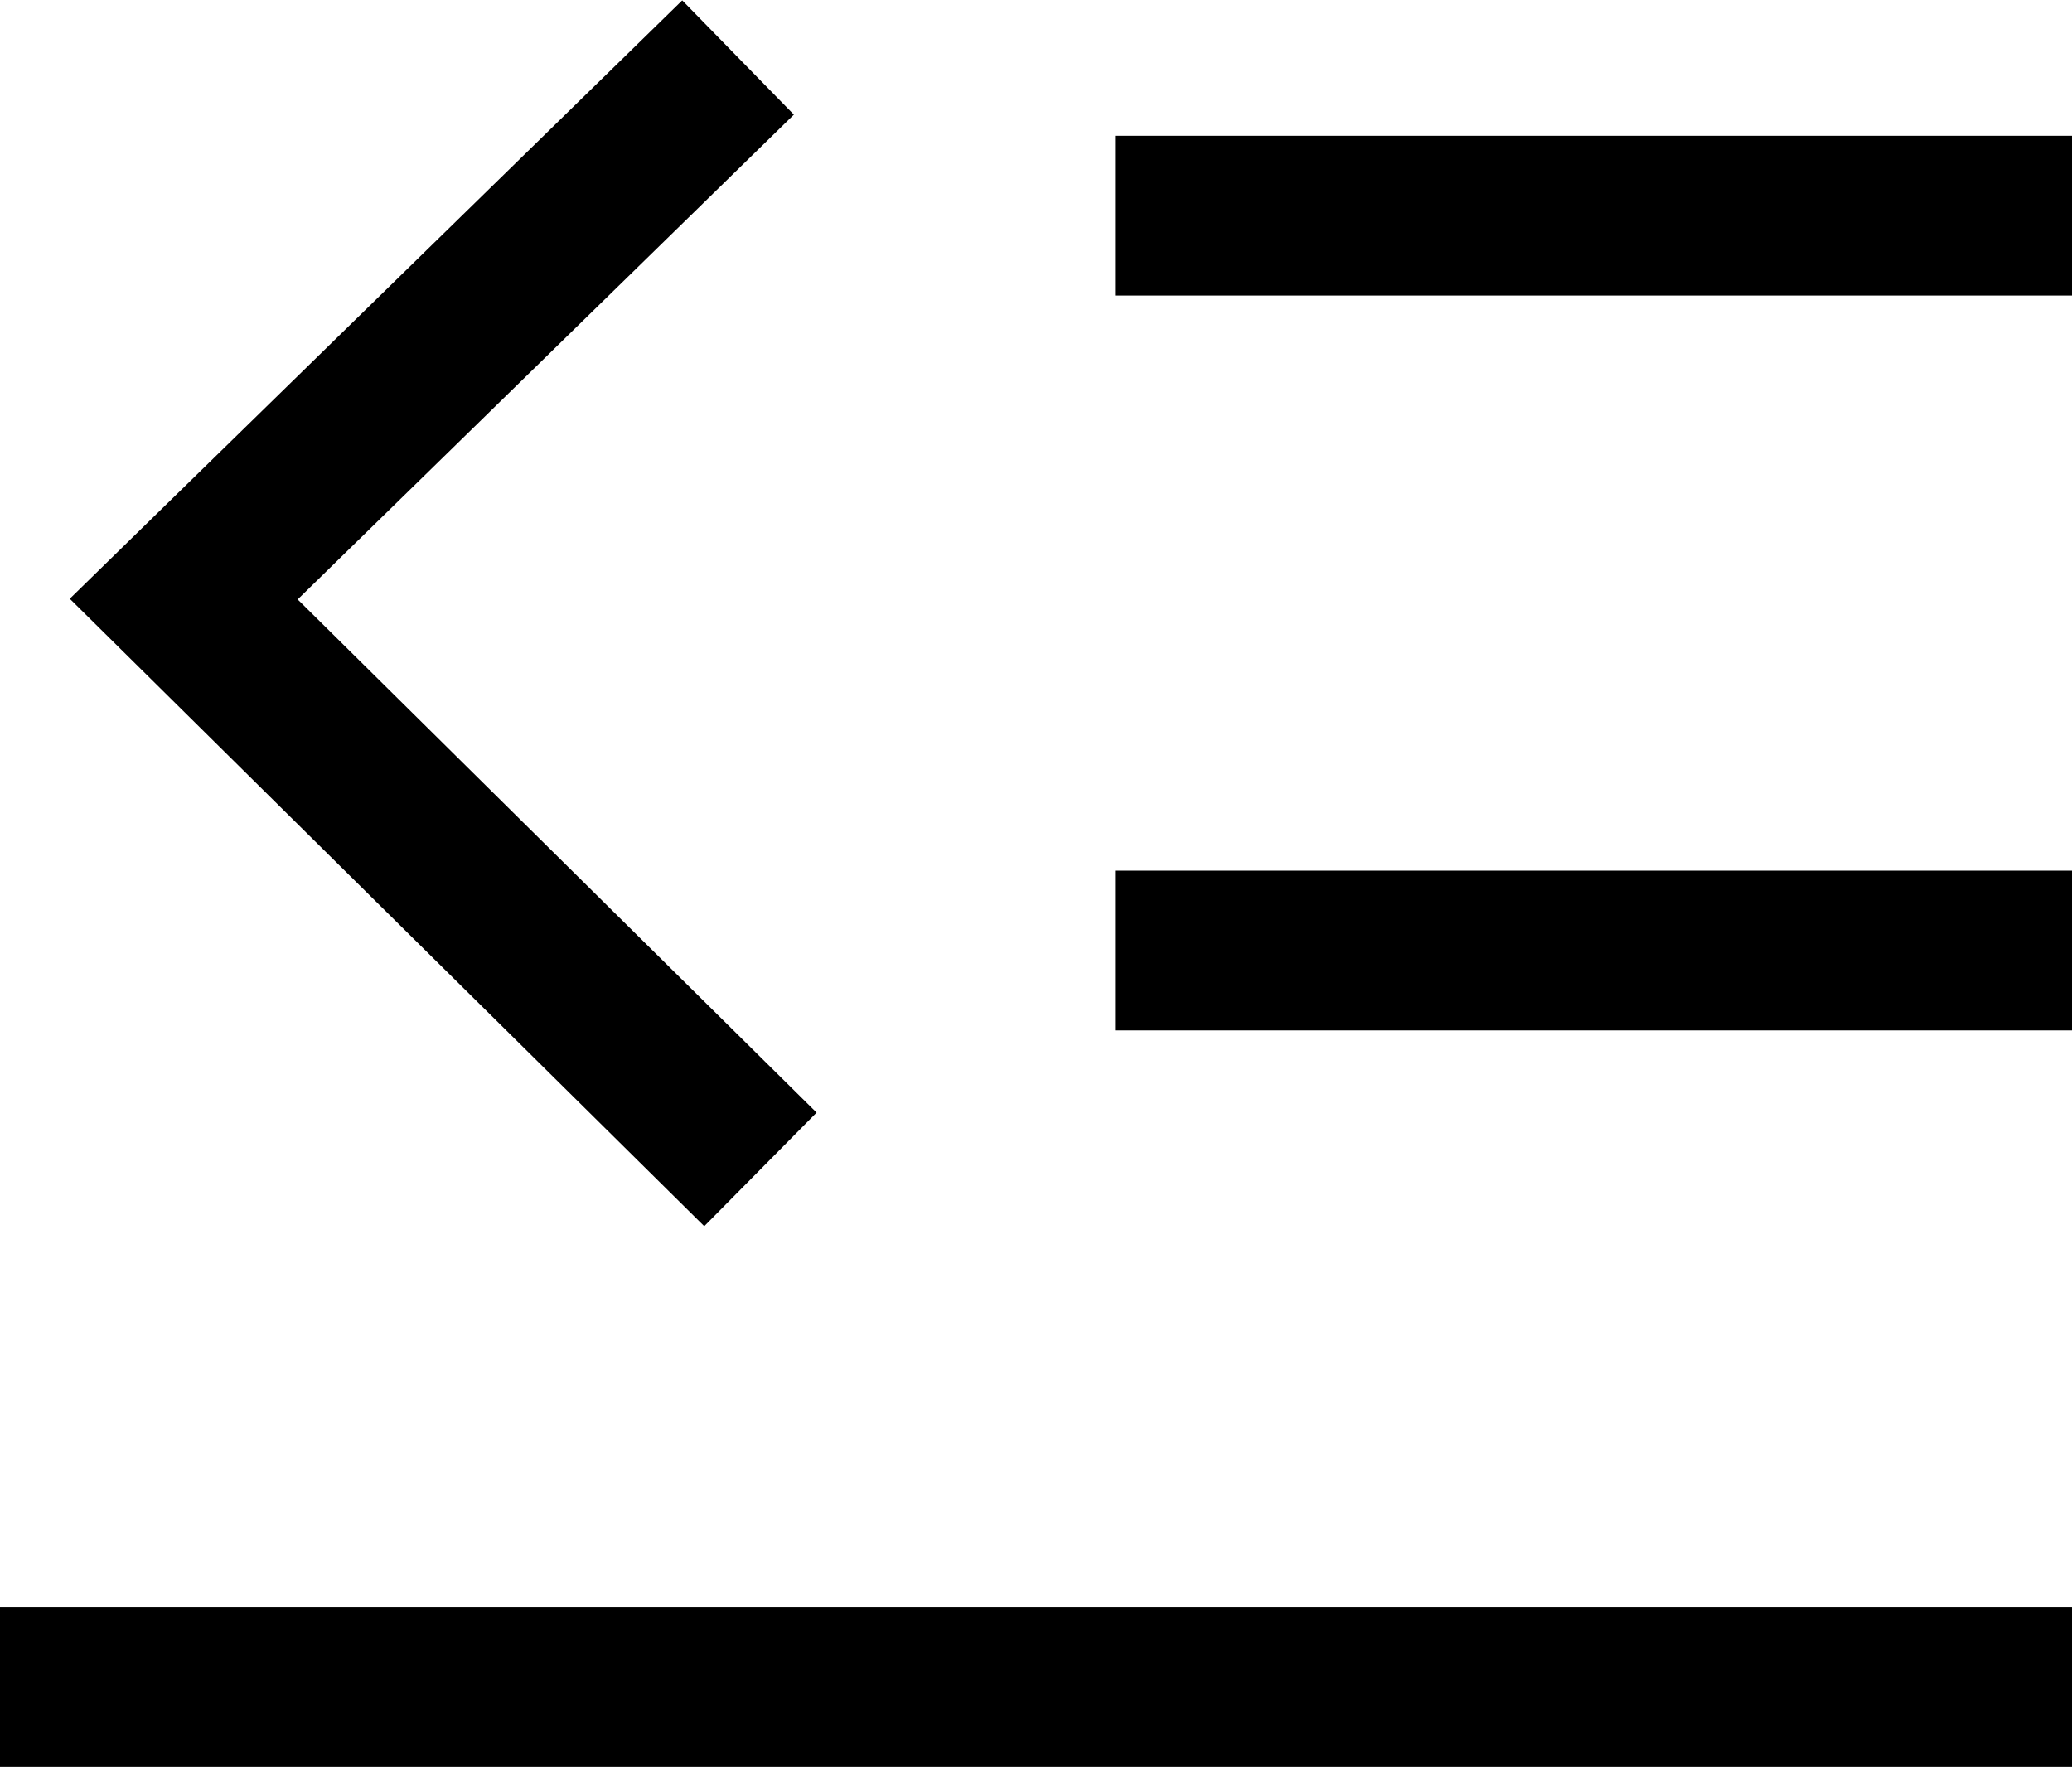 <?xml version="1.0" encoding="UTF-8"?>
<svg id="Layer_1" data-name="Layer 1" xmlns="http://www.w3.org/2000/svg" viewBox="0 0 12.97 11.06">
  <defs>
    <style>
      .cls-1 {
        fill: none;
        stroke: #000;
        stroke-miterlimit: 10;
      }
    </style>
  </defs>
  <line class="cls-1" x1="0" y1="10.56" x2="12.97" y2="10.56"/>
  <line class="cls-1" x1="6.98" y1="1.35" x2="12.97" y2="1.35"/>
  <line class="cls-1" x1="6.98" y1="5.95" x2="12.97" y2="5.95"/>
  <polyline class="cls-1" points="4.76 7.32 1.15 3.75 4.62 .36"/>
</svg>